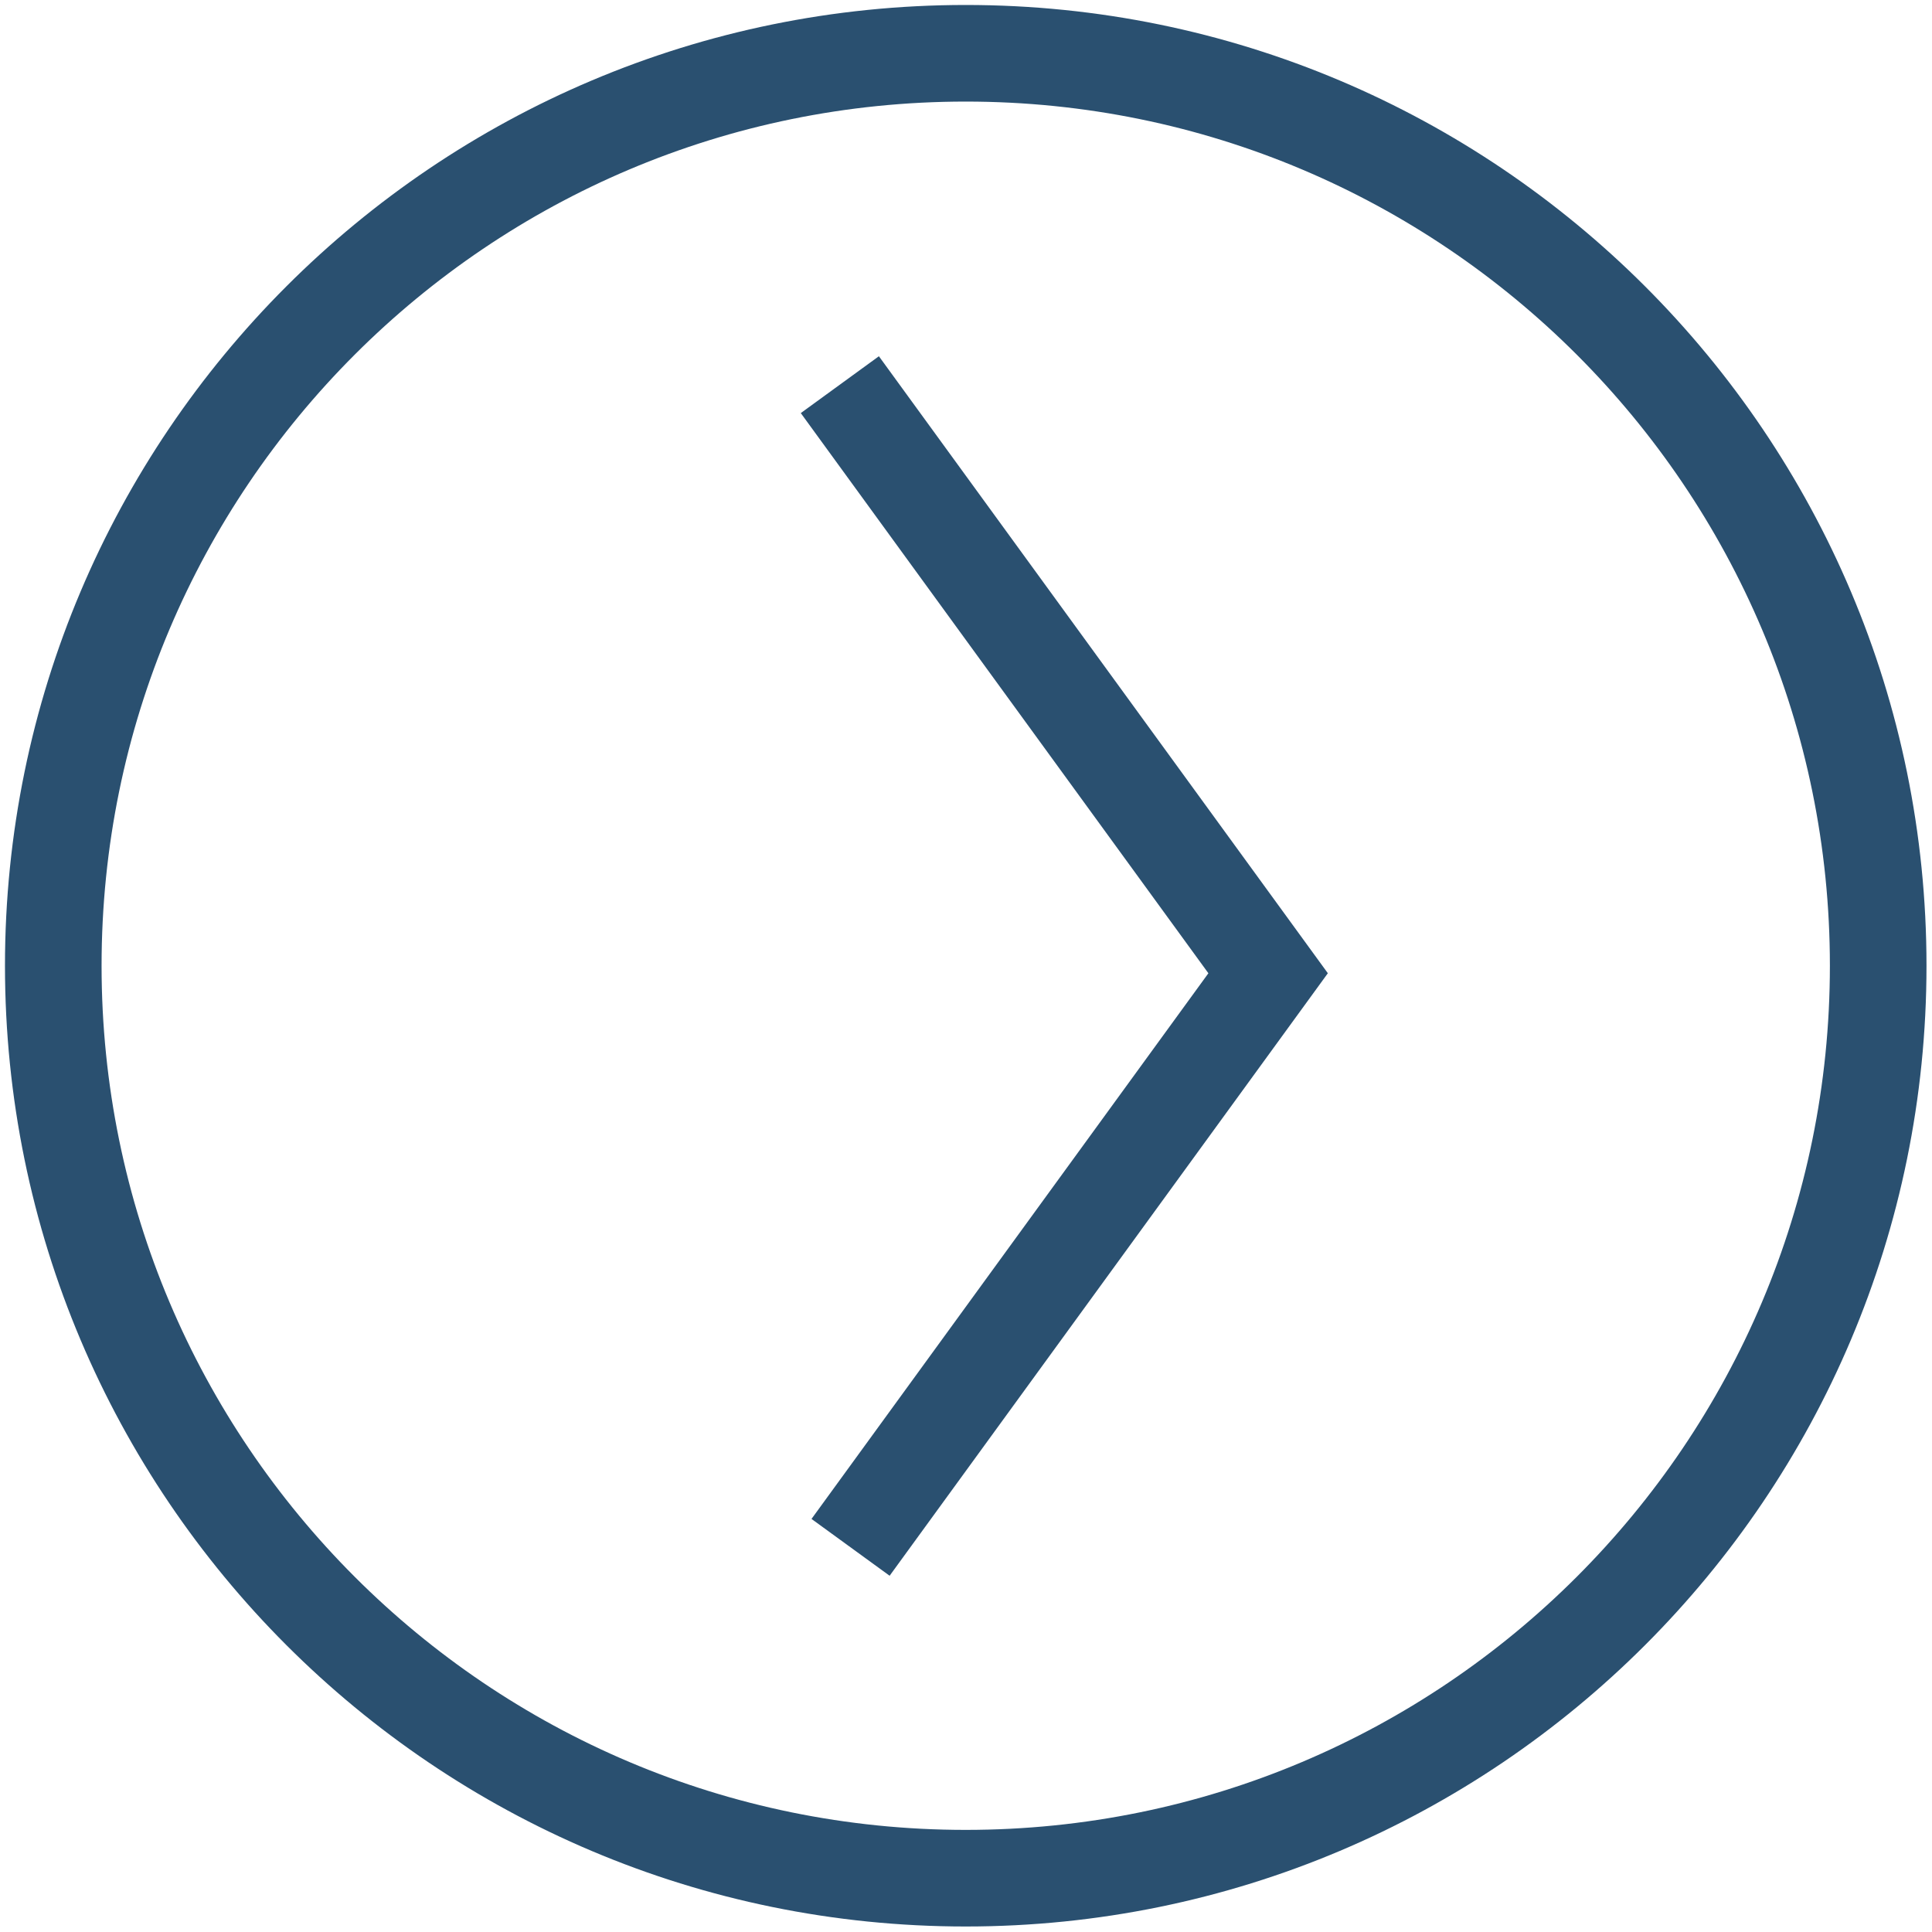 <svg xmlns="http://www.w3.org/2000/svg" xmlns:xlink="http://www.w3.org/1999/xlink" width="40" height="40" fill="none"><g stroke-miterlimit="10" stroke-width="2" clip-path="url(#a)"><path stroke="#2A5070" d="M1.103 19.994c0-10.433 8.458-18.891 18.891-18.891 10.434 0 18.892 8.458 18.892 18.891 0 10.434-8.458 18.892-18.892 18.892-10.433 0-18.891-8.458-18.891-18.892Z"/><path stroke="url(#b)" d="M1.103 19.994c0-10.433 8.458-18.891 18.891-18.891 10.434 0 18.892 8.458 18.892 18.891 0 10.434-8.458 18.892-18.892 18.892-10.433 0-18.891-8.458-18.891-18.892Z"/><path stroke="#2A5070" d="m17.61 32.036 8.645-11.886-8.867-12.186"/><path stroke="url(#c)" d="m17.61 32.036 8.645-11.886-8.867-12.186"/></g><defs><pattern id="b" width=".813" height=".813" patternContentUnits="objectBoundingBox"><use xlink:href="#d" transform="scale(.001)"/></pattern><pattern id="c" width="1.276" height="3.465" patternContentUnits="objectBoundingBox"><use xlink:href="#d" transform="scale(.001 .003)"/></pattern><clipPath id="a"><path fill="#fff" d="M40 40V0H0v40z"/></clipPath></defs></svg>